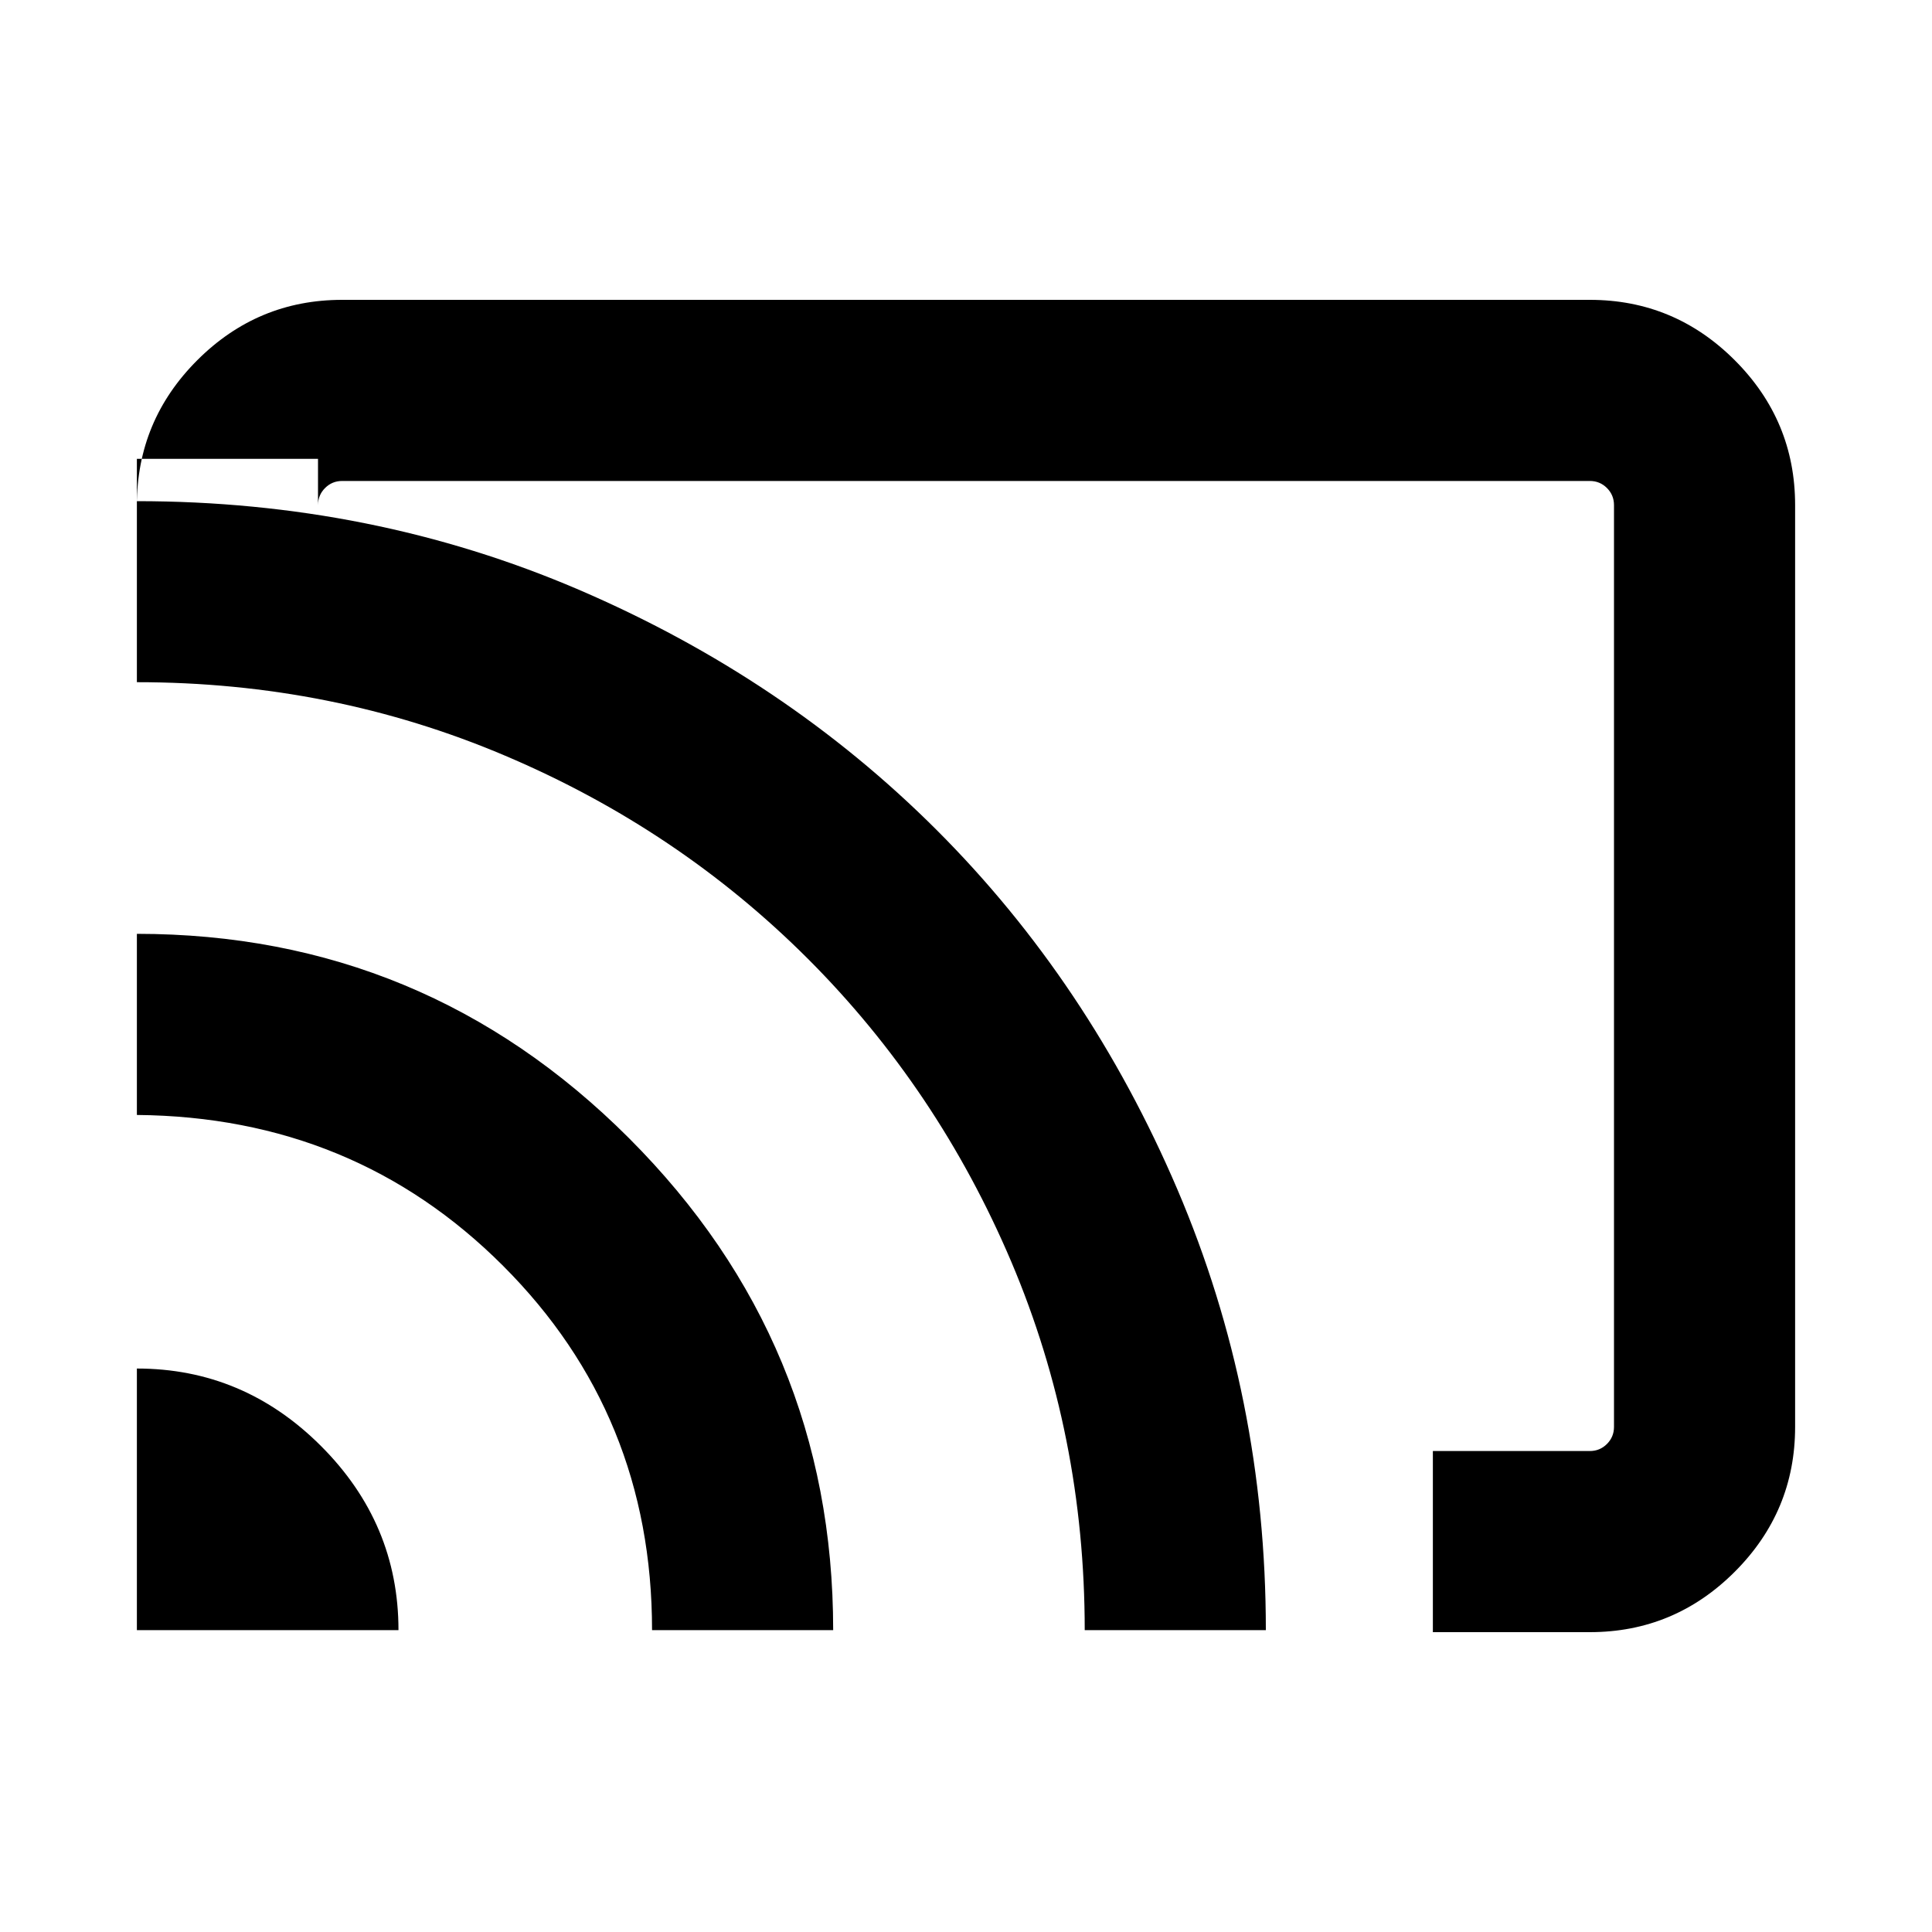 <svg xmlns="http://www.w3.org/2000/svg" height="20" width="20"><path d="M3.542 3.104h12.916q.875 0 1.5.625t.625 1.5v9.542q0 .875-.625 1.5t-1.5.625h-1.625v-1.875h1.625q.104 0 .177-.073t.073-.177V5.229q0-.104-.073-.177t-.177-.073H3.542q-.104 0-.177.073t-.073.177V4.75H1.417v.479q0-.875.625-1.5t1.5-.625ZM1.417 16.875h2.708q0-1.104-.802-1.906-.802-.802-1.906-.802Zm5.333 0h1.875q0-2.979-2.115-5.094-2.114-2.114-5.093-2.114v1.875q2.25.02 3.791 1.562 1.542 1.542 1.542 3.771ZM1.417 5.188v1.874q2.021 0 3.812.761 1.792.76 3.136 2.104 1.343 1.344 2.104 3.135.76 1.792.76 3.813h1.875q0-2.417-.916-4.563-.917-2.145-2.49-3.718-1.573-1.573-3.708-2.49-2.136-.916-4.573-.916Zm7.645 5.75Z"/></svg>